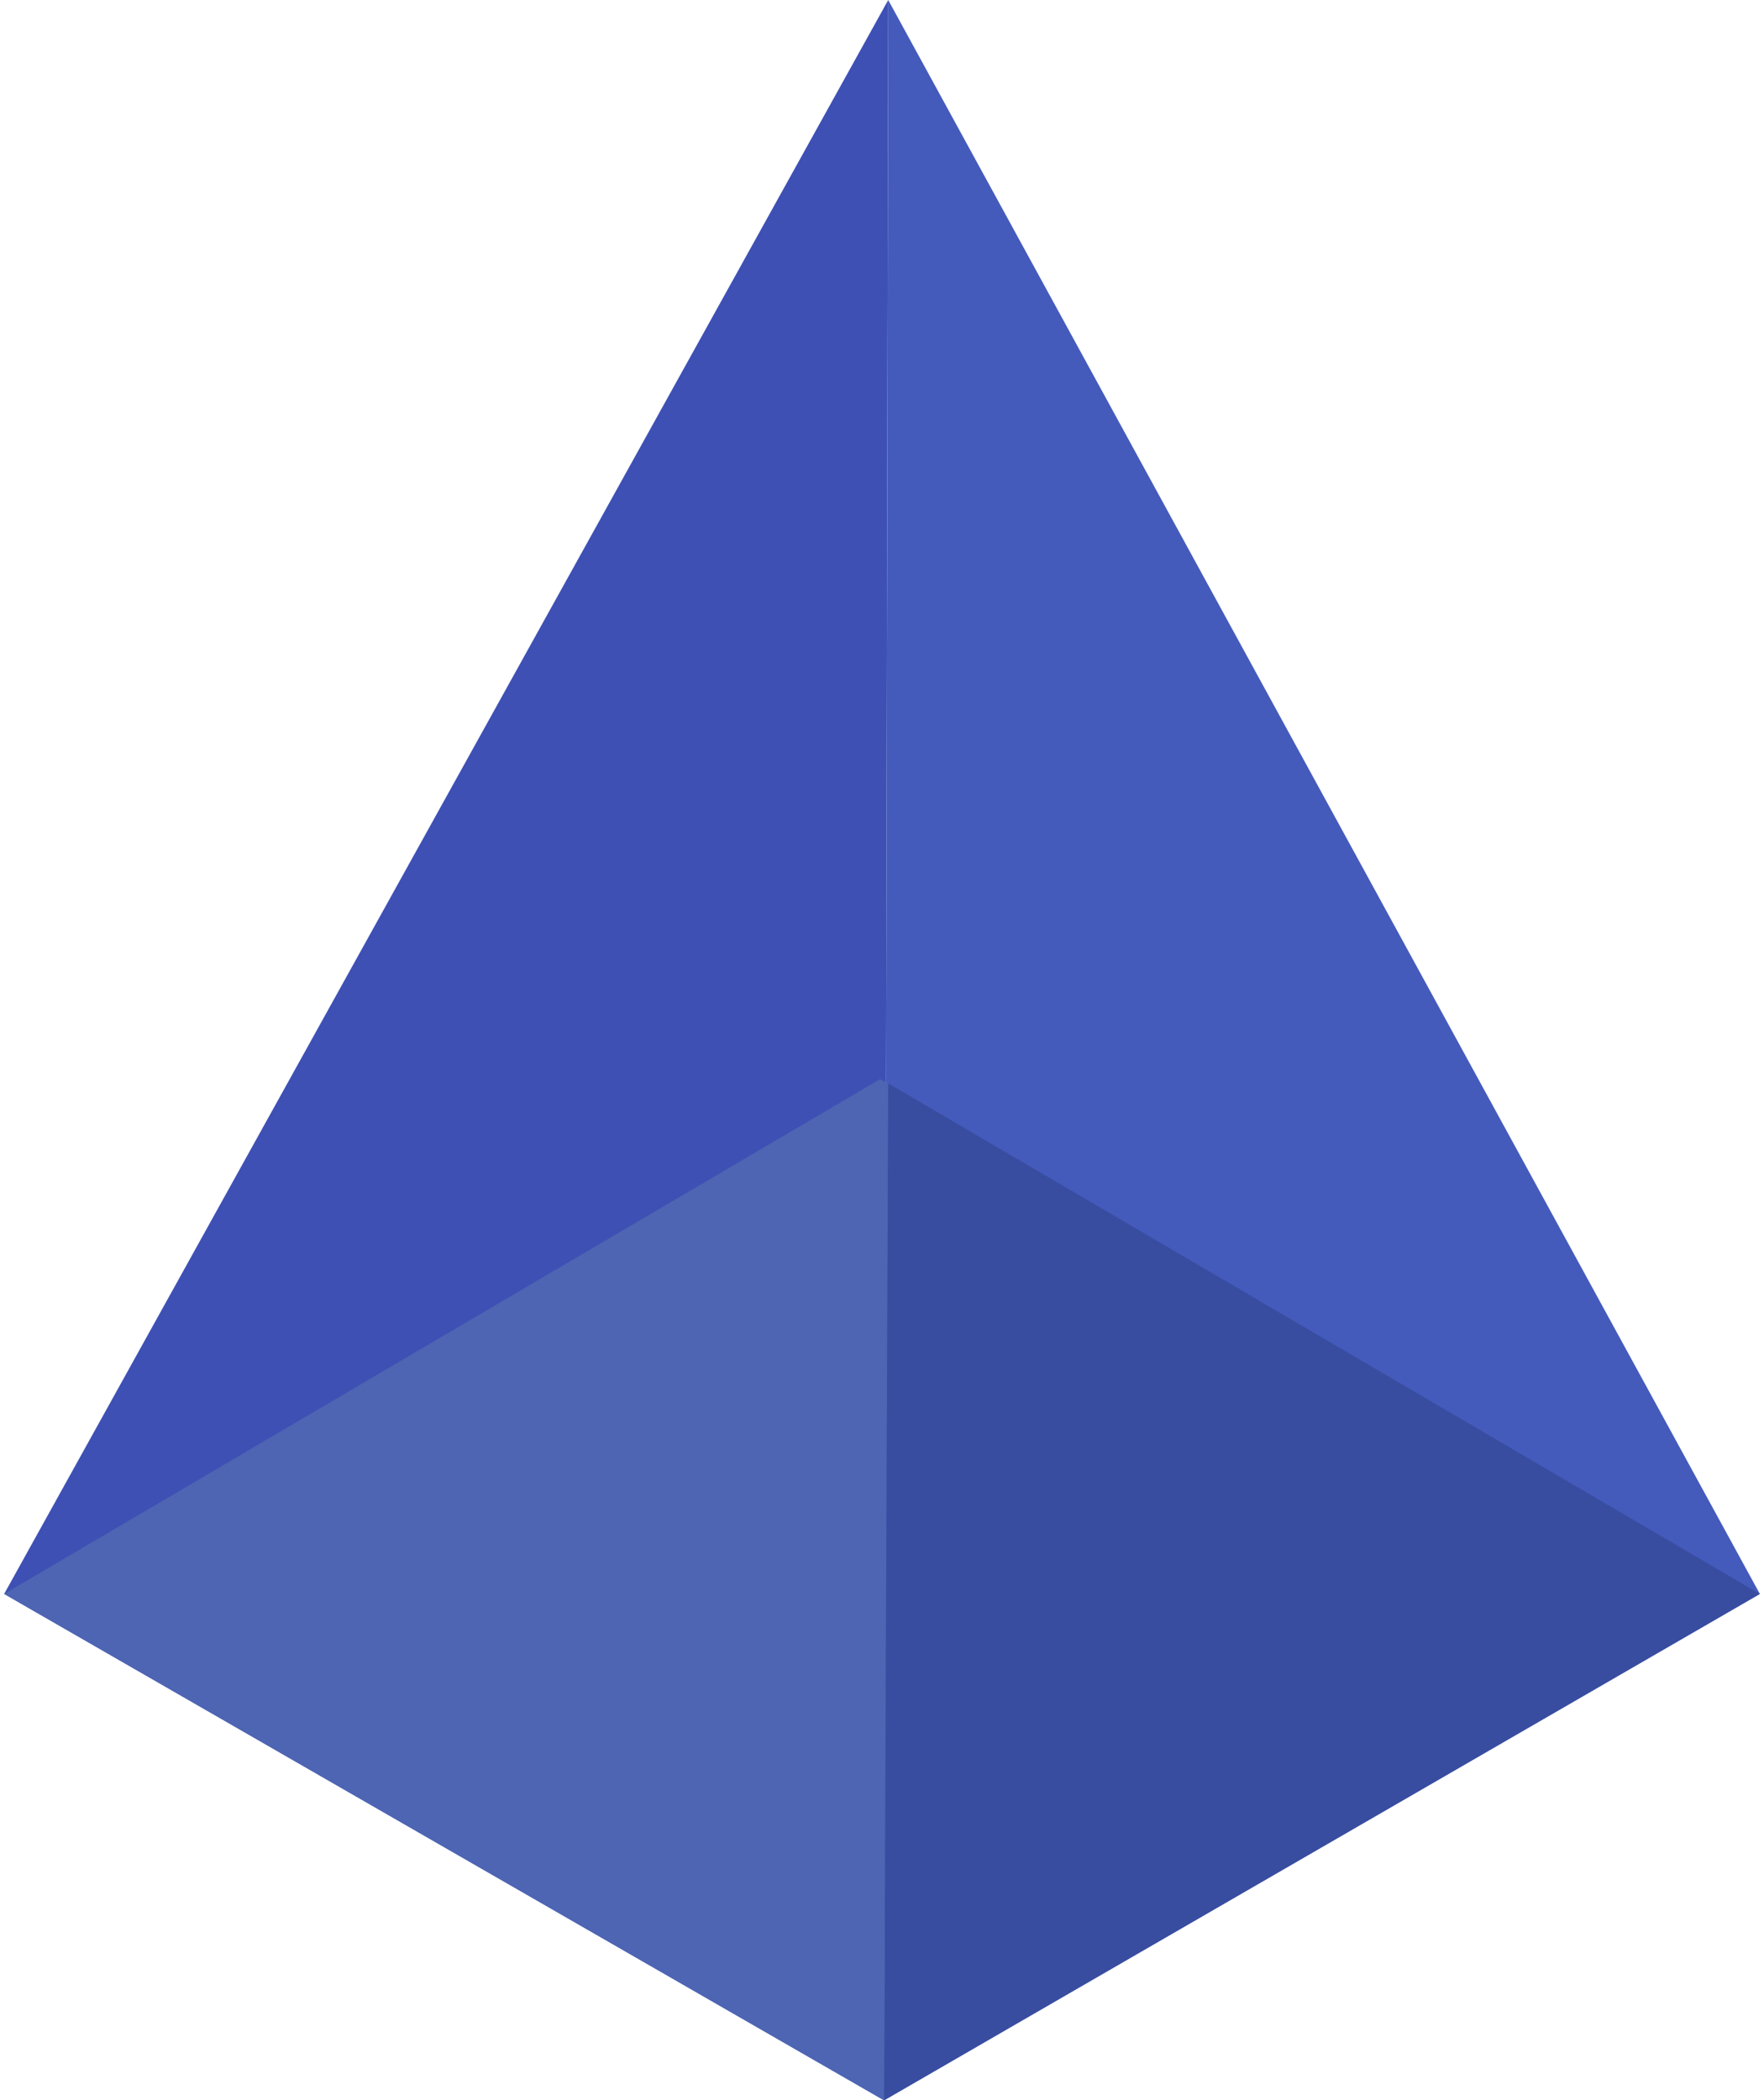 <?xml version="1.0" encoding="utf-8"?>
<!-- Generator: Adobe Illustrator 23.0.3, SVG Export Plug-In . SVG Version: 6.00 Build 0)  -->
<svg version="1.1" id="Layer_1" xmlns="http://www.w3.org/2000/svg" xmlns:xlink="http://www.w3.org/1999/xlink" x="0px" y="0px"
	 viewBox="0 0 42.5 50.6" style="enable-background:new 0 0 42.5 50.6;" xml:space="preserve">
<style type="text/css">
	.st0{fill:#3E50B4;}
	.st1{fill:#445BBC;}
	.st2{fill:#4D65B2;}
	.st3{fill:#384DA0;}
</style>
<polygon class="st0" points="0.1,38.4 21.4,0 21.3,50.6 "/>
<polygon class="st1" points="21.4,0 42.4,38.4 21.3,50.6 "/>
<polygon class="st0" points="0.1,38.4 0.1,38.4 21.3,50.6 21.3,50.6 "/>
<path class="st0" d="M21.3,50.6L21.3,50.6L21.3,50.6z"/>
<polygon class="st2" points="21.4,26.1 21.2,26 0.1,38.4 21.3,50.6 "/>
<polygon class="st3" points="42.4,38.4 21.4,26.1 21.3,50.6 21.3,50.6 "/>
</svg>
